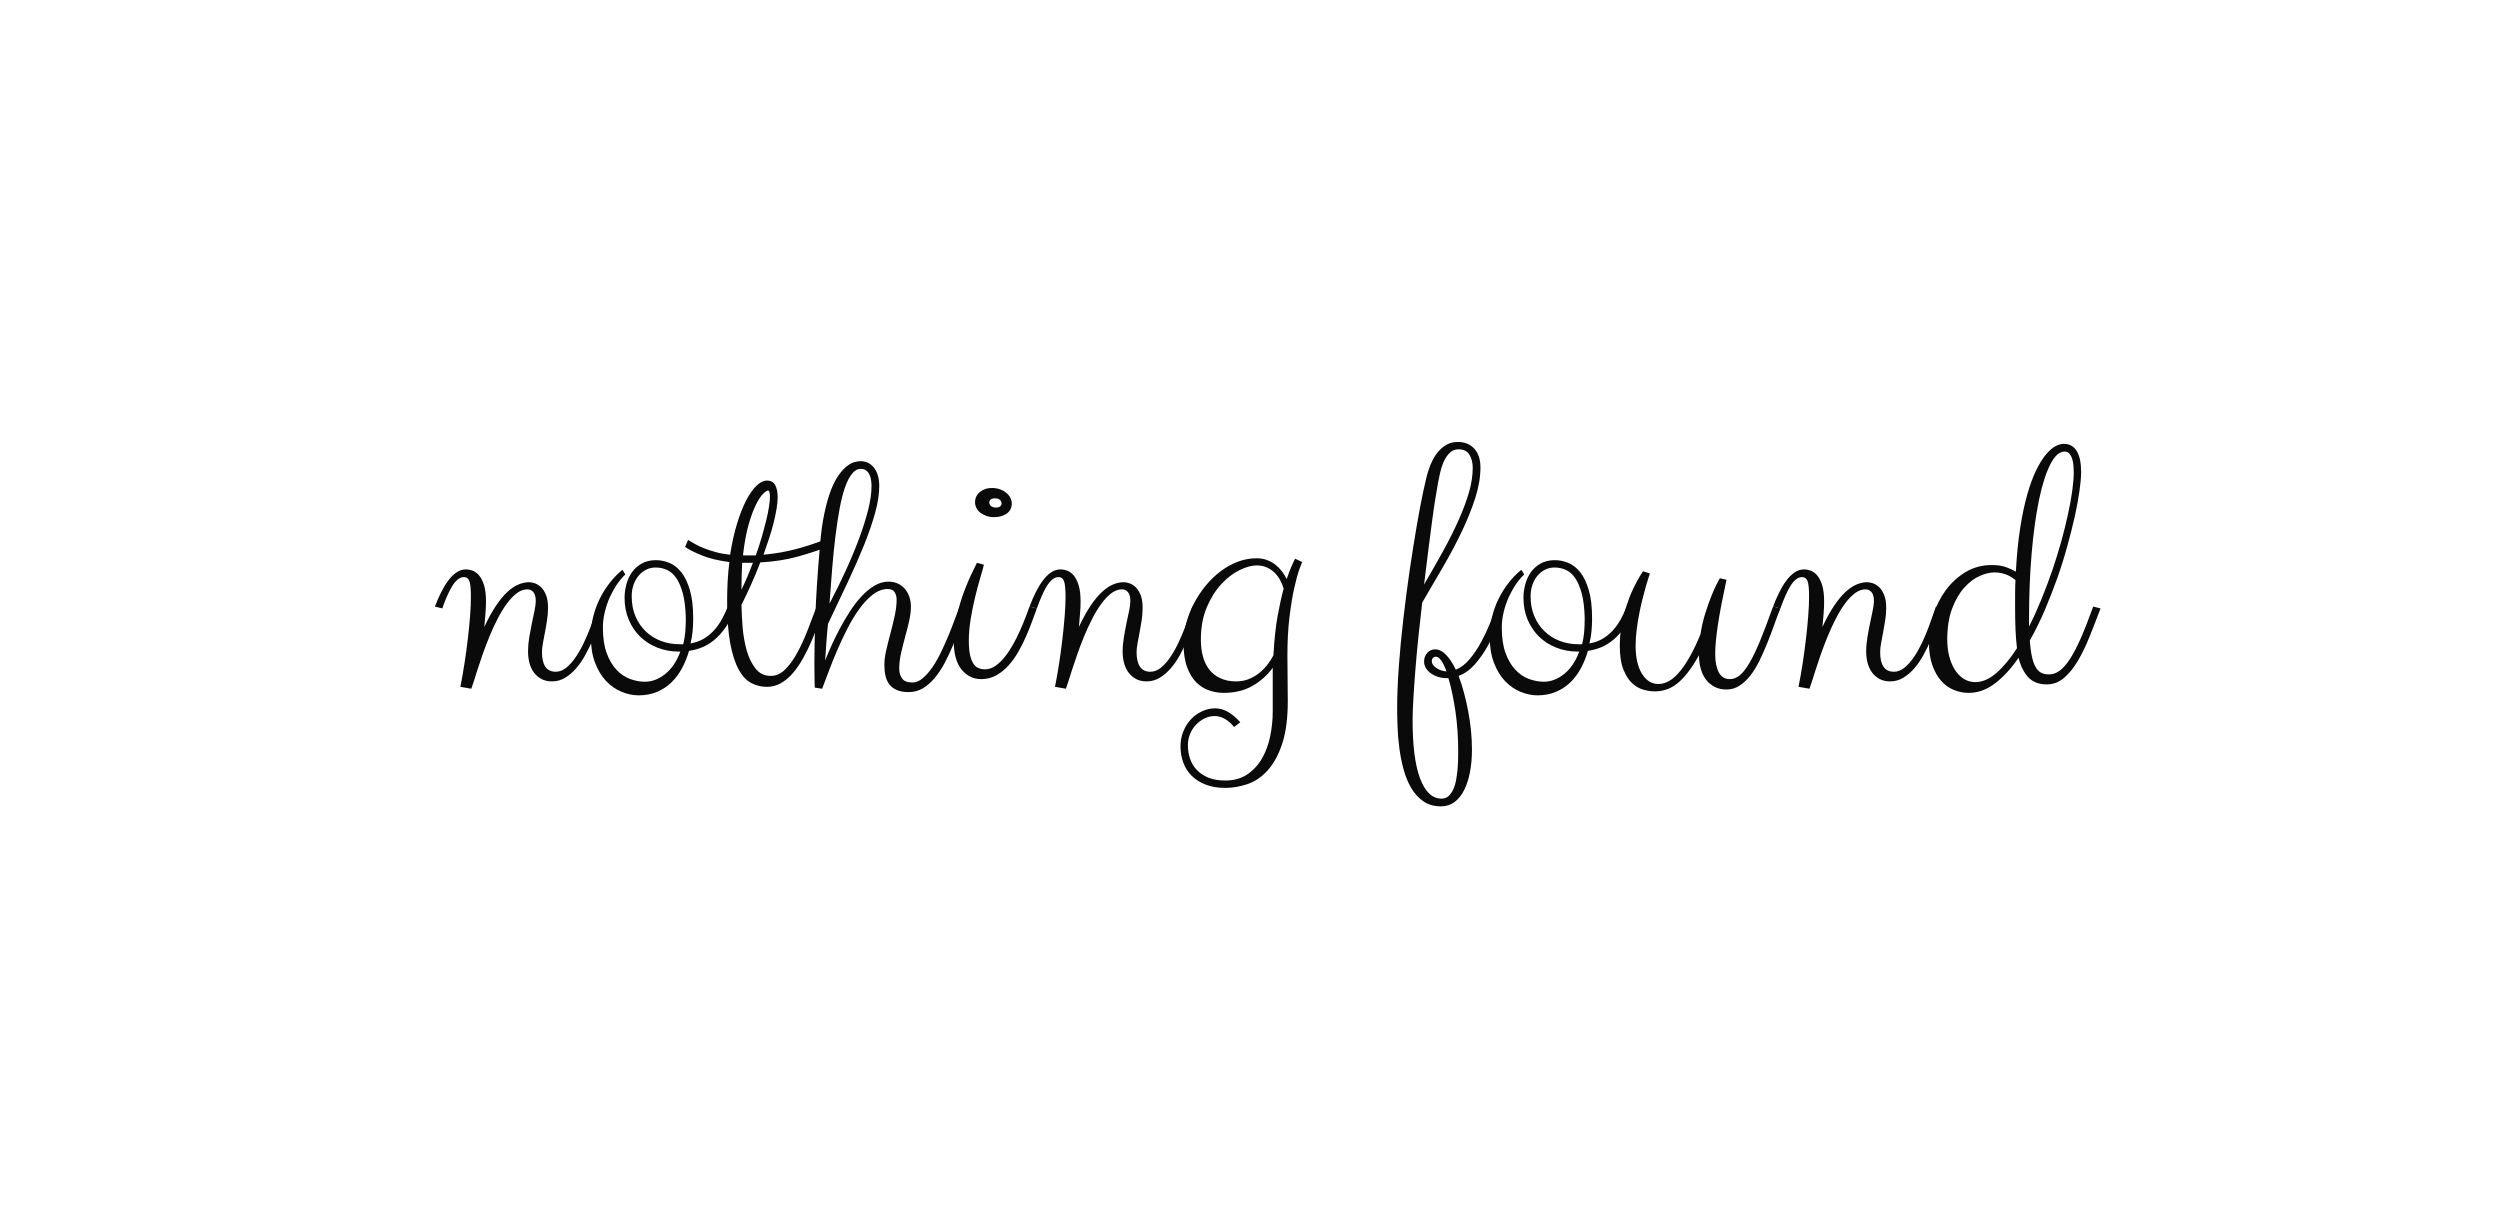 <?xml version="1.0" encoding="utf-8"?>
<svg xmlns="http://www.w3.org/2000/svg" style="margin: auto; display: block; shape-rendering: auto; background-image: none; background-position: initial initial; background-repeat: initial initial;" width="518" height="250" preserveAspectRatio="xMidYMid">
<style type="text/css">
  text {
    text-anchor: middle; font-size: 80px; opacity: 0;
  }
</style>
<g style="transform-origin:259px 125px;transform:scale(1)">
<g transform="translate(259,125)">
  <g transform="translate(0,0)"><g class="path" style="transform: matrix(1, 0, 0, 1, 0, 0); transform-origin: -151.25px 5.34px; animation: tremble-9944c60d-1e41-4672-bcab-daef376c9e72 11.111s linear -6.769s infinite normal forwards;"><path d="M5.20-18.71L3.67-19.10L3.67-19.10Q4.26-20.63 4.94-22.01L4.94-22.01L4.94-22.01Q5.63-23.40 6.41-24.45L6.41-24.45L6.41-24.45Q7.19-25.51 8.11-26.15L8.11-26.15L8.11-26.15Q9.02-26.80 10.16-26.80L10.16-26.80L10.16-26.80Q10.70-26.80 11.41-26.56L11.41-26.56L11.41-26.56Q12.11-26.33 12.75-25.63L12.75-25.63L12.75-25.63Q13.40-24.92 13.83-23.59L13.83-23.59L13.83-23.59Q14.26-22.27 14.26-20.08L14.26-20.08L14.26-20.08Q14.26-18.95 14.14-17.58L14.14-17.58L14.14-17.58Q14.02-16.21 13.91-14.88L13.91-14.88L13.91-14.88Q15.12-17.46 16.31-19.24L16.31-19.24L16.31-19.24Q17.50-21.02 18.65-22.09L18.65-22.09L18.65-22.09Q19.80-23.16 20.94-23.65L20.94-23.65L20.94-23.65Q22.07-24.14 23.20-24.14L23.20-24.14L23.20-24.14Q23.71-24.14 24.39-23.91L24.39-23.91L24.39-23.91Q25.08-23.67 25.68-23.09L25.68-23.09L25.68-23.09Q26.29-22.50 26.70-21.48L26.70-21.48L26.70-21.48Q27.11-20.47 27.11-18.87L27.11-18.87L27.11-18.87Q27.11-17.58 26.91-16.29L26.91-16.29L26.91-16.29Q26.72-15 26.48-13.79L26.48-13.79L26.48-13.79Q26.25-12.58 26.05-11.50L26.05-11.50L26.05-11.50Q25.86-10.43 25.86-9.61L25.86-9.61L25.86-9.61Q25.86-7.66 26.56-6.62L26.56-6.62L26.56-6.62Q27.27-5.59 28.71-5.59L28.71-5.59L28.71-5.59Q29.88-5.59 30.94-6.46L30.94-6.46L30.94-6.46Q31.99-7.34 32.91-8.71L32.91-8.71L32.91-8.71Q33.83-10.08 34.59-11.72L34.59-11.72L34.59-11.72Q35.35-13.36 35.92-14.86L35.92-14.86L35.92-14.86Q36.48-16.37 36.88-17.52L36.88-17.52L36.88-17.52Q37.27-18.67 37.42-19.10L37.42-19.10L38.95-18.71L38.95-18.71Q38.40-17.34 37.79-15.68L37.79-15.68L37.79-15.68Q37.19-14.02 36.45-12.34L36.45-12.34L36.45-12.34Q35.70-10.66 34.84-9.08L34.84-9.08L34.84-9.08Q33.98-7.50 32.93-6.29L32.93-6.29L32.93-6.29Q31.88-5.08 30.64-4.34L30.64-4.34L30.64-4.34Q29.41-3.59 27.93-3.59L27.93-3.59L27.93-3.59Q26.68-3.59 25.76-4.08L25.76-4.08L25.76-4.08Q24.84-4.57 24.22-5.39L24.22-5.39L24.22-5.39Q23.59-6.21 23.28-7.34L23.28-7.34L23.28-7.34Q22.97-8.48 22.97-9.77L22.97-9.77L22.97-9.77Q22.97-11.21 23.22-12.73L23.22-12.73L23.22-12.73Q23.48-14.26 23.77-15.66L23.77-15.66L23.77-15.66Q24.06-17.07 24.32-18.26L24.32-18.26L24.32-18.26Q24.57-19.45 24.57-20.23L24.57-20.23L24.57-20.23Q24.57-21.45 24.10-22.05L24.10-22.05L24.10-22.05Q23.63-22.66 22.81-22.66L22.81-22.66L22.81-22.66Q21.68-22.66 20.61-21.84L20.61-21.84L20.61-21.84Q19.53-21.02 18.54-19.65L18.54-19.65L18.54-19.65Q17.54-18.28 16.64-16.52L16.64-16.52L16.64-16.52Q15.74-14.77 14.98-12.91L14.98-12.91L14.98-12.91Q14.22-11.05 13.57-9.22L13.57-9.22L13.57-9.22Q12.93-7.38 12.46-5.90L12.46-5.90L12.46-5.90Q11.99-4.41 11.66-3.38L11.66-3.38L11.66-3.38Q11.33-2.34 11.21-2.07L11.21-2.07L8.95-2.46L8.95-2.46Q9.41-4.77 9.80-7.32L9.80-7.32L9.80-7.32Q10.20-9.88 10.49-12.36L10.49-12.36L10.49-12.36Q10.78-14.84 10.96-17.11L10.96-17.11L10.96-17.11Q11.13-19.38 11.13-21.13L11.13-21.13L11.13-21.13Q11.13-23.52 10.82-24.36L10.82-24.36L10.82-24.36Q10.51-25.20 9.69-25.20L9.69-25.20L9.69-25.20Q8.98-25.20 8.36-24.67L8.36-24.67L8.36-24.67Q7.73-24.14 7.21-23.26L7.21-23.26L7.21-23.26Q6.68-22.38 6.17-21.21L6.17-21.21L6.17-21.21Q5.66-20.04 5.20-18.71L5.20-18.71" fill="#0a0a0a" stroke="none" stroke-width="none" transform="translate(-172.56,19.775)" style="fill: rgb(10, 10, 10);"></path></g><g class="path" style="transform: matrix(1, 0, 0, 1, 0, 0); transform-origin: -121.62px 5.07px; animation: tremble-9944c60d-1e41-4672-bcab-daef376c9e72 11.111s linear -6.205s infinite normal forwards;"><path d="M47.19-3.52L47.19-3.52L47.19-3.52Q49.38-3.52 51.39-5.12L51.39-5.12L51.39-5.12Q53.40-6.72 54.53-9.77L54.53-9.77L54.22-9.77L54.22-9.77Q51.80-9.77 49.75-10.59L49.75-10.59L49.75-10.59Q47.70-11.41 46.19-12.87L46.19-12.87L46.19-12.87Q44.69-14.34 43.83-16.39L43.83-16.39L43.83-16.39Q42.97-18.44 42.97-20.90L42.97-20.90L42.97-20.90Q42.97-22.27 43.34-23.67L43.34-23.67L43.34-23.67Q43.71-25.08 44.49-26.19L44.49-26.19L44.49-26.19Q45.27-27.30 46.52-28.01L46.52-28.01L46.52-28.01Q47.77-28.71 49.49-28.71L49.49-28.71L49.49-28.71Q50.90-28.71 52.27-28.14L52.27-28.14L52.27-28.14Q53.63-27.58 54.73-26.21L54.73-26.21L54.73-26.21Q55.82-24.84 56.50-22.52L56.50-22.52L56.50-22.52Q57.19-20.20 57.19-16.64L57.19-16.64L57.19-16.64Q57.19-15.31 57.07-14.00L57.07-14.00L57.07-14.00Q56.95-12.70 56.64-11.45L56.64-11.45L56.64-11.45Q58.16-11.72 59.36-12.42L59.36-12.42L59.36-12.42Q60.55-13.13 61.46-14.12L61.46-14.12L61.46-14.12Q62.38-15.12 63.09-16.39L63.09-16.39L63.09-16.39Q63.79-17.66 64.38-19.10L64.38-19.10L65.90-18.71L65.90-18.71Q65.08-16.48 64.00-14.92L64.00-14.92L64.00-14.92Q62.93-13.36 61.70-12.30L61.70-12.30L61.70-12.30Q60.47-11.25 59.12-10.68L59.12-10.68L59.12-10.68Q57.77-10.12 56.33-9.92L56.33-9.92L56.33-9.92Q55.78-8.01 54.88-6.33L54.88-6.33L54.88-6.33Q53.98-4.65 52.70-3.40L52.70-3.40L52.70-3.40Q51.41-2.15 49.71-1.43L49.71-1.43L49.71-1.43Q48.01-0.70 45.90-0.70L45.90-0.70L45.90-0.70Q44.14-0.70 42.36-1.43L42.36-1.43L42.36-1.43Q40.59-2.15 39.16-3.65L39.16-3.65L39.16-3.65Q37.73-5.16 36.86-7.44L36.86-7.44L36.86-7.44Q35.98-9.73 35.98-12.89L35.98-12.89L35.98-12.89Q35.98-14.96 36.46-16.95L36.46-16.95L36.46-16.95Q36.95-18.95 37.83-20.72L37.83-20.72L37.83-20.72Q38.71-22.50 39.92-24.04L39.92-24.04L39.92-24.04Q41.13-25.59 42.54-26.72L42.54-26.72L43.13-25.74L43.13-25.74Q42.23-24.92 41.41-23.71L41.41-23.71L41.41-23.71Q40.59-22.50 39.92-21.04L39.92-21.04L39.92-21.04Q39.26-19.57 38.87-17.95L38.87-17.95L38.87-17.95Q38.48-16.33 38.48-14.73L38.48-14.73L38.48-14.73Q38.48-11.56 39.28-9.41L39.28-9.41L39.28-9.41Q40.08-7.27 41.33-5.96L41.33-5.96L41.33-5.96Q42.58-4.65 44.14-4.08L44.14-4.08L44.14-4.08Q45.70-3.52 47.19-3.52zM49.41-27.19L49.41-27.19L49.41-27.19Q48.36-27.19 47.46-26.74L47.46-26.74L47.46-26.74Q46.56-26.29 45.90-25.51L45.90-25.51L45.90-25.51Q45.23-24.73 44.84-23.63L44.84-23.63L44.84-23.63Q44.45-22.54 44.45-21.21L44.45-21.21L44.45-21.21Q44.45-18.91 45.23-17.07L45.23-17.07L45.23-17.07Q46.02-15.23 47.36-13.95L47.36-13.95L47.36-13.95Q48.71-12.66 50.51-11.97L50.51-11.97L50.51-11.97Q52.30-11.29 54.38-11.29L54.38-11.29L55.12-11.29L55.12-11.29Q55.43-12.50 55.55-13.83L55.55-13.83L55.55-13.83Q55.66-15.16 55.66-16.72L55.66-16.72L55.66-16.72Q55.59-19.73 55.06-21.74L55.06-21.74L55.06-21.74Q54.53-23.75 53.71-24.96L53.71-24.96L53.71-24.96Q52.89-26.17 51.78-26.68L51.78-26.68L51.78-26.68Q50.66-27.19 49.41-27.19" fill="#0a0a0a" stroke="none" stroke-width="none" transform="translate(-172.56,19.775)" style="fill: rgb(10, 10, 10);"></path></g><g class="path" style="transform: matrix(1, 0, 0, 1, 0, 0); transform-origin: -102.09px -4.055px; animation: tremble-9944c60d-1e41-4672-bcab-daef376c9e72 11.111s linear -5.641s infinite normal forwards;"><path d="M55.51-31.45L56.13-32.89L56.13-32.89Q56.72-32.54 57.54-32.07L57.54-32.07L57.54-32.07Q58.36-31.60 59.45-31.17L59.45-31.17L59.45-31.17Q60.55-30.74 61.89-30.37L61.89-30.37L61.89-30.37Q63.24-30 64.84-29.84L64.84-29.84L64.84-29.84Q65.39-33.36 66.25-36.19L66.25-36.19L66.25-36.19Q67.11-39.02 68.14-41.04L68.14-41.04L68.14-41.04Q69.18-43.05 70.29-44.12L70.29-44.12L70.29-44.12Q71.41-45.20 72.46-45.20L72.46-45.20L72.46-45.20Q73.67-45.20 74.18-44.26L74.18-44.26L74.18-44.26Q74.69-43.32 74.69-41.76L74.69-41.76L74.69-41.76Q74.69-40.63 74.45-39.26L74.45-39.26L74.45-39.26Q74.22-37.89 73.83-36.35L73.83-36.35L73.83-36.35Q73.44-34.80 72.89-33.14L72.89-33.14L72.89-33.14Q72.34-31.48 71.76-29.84L71.76-29.84L71.76-29.84Q75.66-30.20 78.96-31.13L78.96-31.13L78.96-31.13Q82.27-32.07 84.69-33.05L84.69-33.05L85.43-31.60L85.43-31.60Q82.23-30.39 78.79-29.43L78.79-29.43L78.79-29.43Q75.35-28.48 71.09-28.24L71.09-28.24L71.09-28.24Q70.12-25.70 69.08-23.42L69.08-23.42L69.08-23.42Q68.05-21.13 67.19-19.45L67.19-19.45L67.19-19.45Q67.23-17.27 67.44-14.71L67.44-14.71L67.44-14.71Q67.66-12.15 68.30-9.92L68.30-9.92L68.30-9.92Q68.95-7.70 70.14-6.21L70.14-6.21L70.14-6.21Q71.33-4.73 73.28-4.73L73.28-4.73L73.28-4.73Q74.92-4.73 76.29-6.11L76.29-6.11L76.29-6.11Q77.66-7.50 78.81-9.63L78.81-9.63L78.81-9.63Q79.96-11.76 80.94-14.30L80.94-14.30L80.94-14.30Q81.91-16.84 82.77-19.10L82.77-19.10L84.30-18.71L84.30-18.71Q83.75-17.30 83.13-15.55L83.13-15.55L83.13-15.55Q82.50-13.79 81.72-11.97L81.72-11.97L81.72-11.97Q80.94-10.16 80-8.46L80-8.46L80-8.46Q79.06-6.76 77.93-5.41L77.93-5.41L77.93-5.41Q76.80-4.06 75.43-3.26L75.43-3.26L75.43-3.26Q74.06-2.46 72.46-2.46L72.46-2.46L72.46-2.46Q70.74-2.46 69.24-3.24L69.24-3.24L69.24-3.24Q67.73-4.02 66.62-6.04L66.62-6.04L66.62-6.04Q65.51-8.05 64.86-11.50L64.86-11.50L64.86-11.50Q64.22-14.96 64.22-20.31L64.22-20.31L64.22-20.31Q64.22-24.61 64.69-28.32L64.69-28.32L64.69-28.32Q61.33-28.75 59.04-29.67L59.04-29.67L59.04-29.67Q56.76-30.59 55.51-31.45L55.51-31.45zM72.70-43.13L72.70-43.13L72.70-43.13Q72.34-43.13 71.64-42.42L71.64-42.42L71.64-42.42Q70.94-41.72 70.16-40.14L70.16-40.14L70.16-40.14Q69.38-38.55 68.65-36.00L68.65-36.00L68.65-36.00Q67.93-33.44 67.50-29.69L67.50-29.69L68.24-29.69L70.16-29.69L70.16-29.69Q70.86-31.64 71.39-33.48L71.39-33.48L71.39-33.48Q71.91-35.31 72.30-36.89L72.30-36.89L72.30-36.89Q72.70-38.48 72.89-39.75L72.89-39.75L72.89-39.75Q73.09-41.02 73.09-41.84L73.09-41.84L73.09-41.84Q73.09-43.13 72.70-43.13zM67.19-22.66L67.19-22.58L67.19-22.58Q67.85-23.95 68.44-25.33L68.44-25.33L68.44-25.33Q69.02-26.72 69.57-28.16L69.57-28.16L68.13-28.16L67.34-28.16L67.34-28.16Q67.27-26.91 67.23-25.53L67.23-25.53L67.23-25.53Q67.19-24.14 67.19-22.66L67.19-22.66" fill="#0a0a0a" stroke="none" stroke-width="none" transform="translate(-172.56,19.775)" style="fill: rgb(10, 10, 10);"></path></g><g class="path" style="transform: matrix(1, 0, 0, 1, 0, 0); transform-origin: -74.455px -5.52px; animation: tremble-9944c60d-1e41-4672-bcab-daef376c9e72 11.111s linear -5.077s infinite normal forwards;"><path d="M95.74-44.06L95.74-44.06L95.74-44.06Q95.74-41.60 94.90-38.55L94.90-38.55L94.90-38.55Q94.06-35.51 92.62-31.91L92.62-31.91L92.62-31.91Q91.17-28.32 89.24-24.20L89.24-24.20L89.24-24.20Q87.30-20.08 85.12-15.51L85.12-15.51L85.12-15.51Q84.92-13.63 84.79-11.74L84.79-11.74L84.79-11.74Q84.65-9.84 84.53-7.93L84.53-7.93L84.53-7.93Q85.04-9.22 85.80-10.92L85.80-10.92L85.80-10.92Q86.56-12.62 87.52-14.43L87.52-14.43L87.52-14.43Q88.48-16.25 89.61-18.01L89.61-18.01L89.61-18.01Q90.74-19.77 92.01-21.15L92.01-21.15L92.01-21.15Q93.28-22.54 94.71-23.40L94.71-23.40L94.71-23.40Q96.13-24.26 97.66-24.26L97.66-24.26L97.66-24.26Q98.71-24.26 99.57-23.87L99.57-23.87L99.57-23.87Q100.43-23.48 101.04-22.77L101.04-22.77L101.04-22.77Q101.64-22.07 101.97-21.13L101.97-21.13L101.97-21.13Q102.30-20.20 102.30-19.10L102.30-19.10L102.30-19.10Q102.30-17.70 101.93-16.07L101.93-16.07L101.93-16.07Q101.56-14.45 101.09-12.77L101.09-12.77L101.09-12.77Q100.63-11.09 100.25-9.41L100.25-9.41L100.25-9.41Q99.88-7.73 99.88-6.25L99.88-6.25L99.88-6.25Q99.88-5.04 100.47-4.20L100.47-4.20L100.47-4.20Q101.05-3.36 102.62-3.36L102.62-3.36L102.62-3.36Q103.71-3.36 104.77-4.26L104.77-4.26L104.77-4.26Q105.82-5.16 106.80-6.58L106.80-6.58L106.80-6.58Q107.77-8.01 108.61-9.79L108.61-9.79L108.61-9.79Q109.45-11.56 110.18-13.32L110.18-13.32L110.18-13.32Q110.90-15.08 111.46-16.62L111.46-16.62L111.46-16.62Q112.03-18.16 112.38-19.10L112.38-19.10L113.91-18.71L113.91-18.71Q113.24-16.95 112.54-15L112.54-15L112.54-15Q111.84-13.05 111.04-11.11L111.04-11.11L111.04-11.11Q110.23-9.18 109.30-7.42L109.30-7.42L109.30-7.42Q108.36-5.66 107.25-4.32L107.25-4.32L107.25-4.32Q106.13-2.97 104.80-2.17L104.80-2.17L104.80-2.17Q103.48-1.37 101.84-1.37L101.84-1.37L101.84-1.37Q100.35-1.37 99.38-1.80L99.38-1.80L99.38-1.80Q98.40-2.23 97.83-2.97L97.83-2.97L97.83-2.97Q97.27-3.71 97.03-4.75L97.03-4.75L97.03-4.75Q96.80-5.78 96.80-7.03L96.80-7.03L96.80-7.03Q96.80-8.36 97.19-10.06L97.19-10.06L97.19-10.06Q97.58-11.76 98.07-13.57L98.07-13.57L98.07-13.57Q98.55-15.39 98.95-17.21L98.95-17.21L98.95-17.21Q99.34-19.02 99.34-20.55L99.34-20.55L99.34-20.55Q99.34-21.41 98.93-22.07L98.93-22.07L98.93-22.07Q98.52-22.73 97.50-22.73L97.50-22.73L97.50-22.73Q95.90-22.73 94.41-21.58L94.41-21.58L94.41-21.58Q92.93-20.43 91.60-18.59L91.60-18.59L91.60-18.59Q90.27-16.76 89.10-14.45L89.10-14.45L89.10-14.45Q87.93-12.15 86.95-9.86L86.95-9.86L86.95-9.86Q85.98-7.58 85.21-5.51L85.21-5.51L85.21-5.51Q84.45-3.44 83.91-2.07L83.91-2.07L82.38-2.30L82.38-2.30Q82.38-2.50 82.36-2.83L82.36-2.83L82.36-2.83Q82.34-3.16 82.34-3.75L82.34-3.75L82.34-3.75Q82.34-4.34 82.32-5.21L82.32-5.21L82.32-5.21Q82.30-6.09 82.30-7.34L82.30-7.34L82.30-7.34Q82.30-11.02 82.50-17.03L82.50-17.03L82.50-17.03Q82.70-23.05 83.44-31.45L83.44-31.45L83.44-31.45Q83.75-35.55 84.38-38.46L84.38-38.46L84.38-38.46Q85-41.37 85.78-43.34L85.78-43.34L85.78-43.34Q86.56-45.31 87.44-46.48L87.44-46.48L87.44-46.48Q88.32-47.66 89.14-48.26L89.14-48.26L89.14-48.26Q89.96-48.87 90.66-49.04L90.66-49.04L90.66-49.04Q91.37-49.22 91.84-49.22L91.84-49.22L91.84-49.22Q93.63-49.22 94.69-47.81L94.69-47.81L94.69-47.81Q95.74-46.41 95.74-44.06zM91.91-47.62L91.91-47.62L91.91-47.62Q90.90-47.62 90.10-46.62L90.10-46.62L90.10-46.62Q89.30-45.63 88.65-43.81L88.65-43.81L88.65-43.81Q88.01-41.99 87.54-39.45L87.54-39.45L87.54-39.45Q87.07-36.91 86.68-33.81L86.68-33.81L86.68-33.81Q86.29-30.70 86.00-27.13L86.00-27.13L86.00-27.13Q85.70-23.55 85.43-19.69L85.43-19.69L85.43-19.69Q87.27-23.20 88.85-26.66L88.85-26.66L88.85-26.66Q90.43-30.12 91.60-33.28L91.60-33.28L91.60-33.28Q92.77-36.45 93.46-39.20L93.46-39.20L93.46-39.20Q94.14-41.95 94.14-44.06L94.14-44.06L94.14-44.06Q94.14-44.69 94.04-45.33L94.04-45.33L94.04-45.33Q93.95-45.98 93.69-46.48L93.69-46.48L93.69-46.48Q93.44-46.99 93.01-47.30L93.01-47.30L93.01-47.30Q92.58-47.62 91.91-47.62" fill="#0a0a0a" stroke="none" stroke-width="none" transform="translate(-172.56,19.775)" style="fill: rgb(10, 10, 10);"></path></g><g class="path" style="transform: matrix(1, 0, 0, 1, 0, 0); transform-origin: -52.775px 3.665px; animation: tremble-9944c60d-1e41-4672-bcab-daef376c9e72 11.111s linear -4.513s infinite normal forwards;"><path d="M116.88-4.06L116.88-4.06L116.88-4.06Q114.41-4.06 112.79-6.05L112.79-6.05L112.79-6.05Q111.17-8.05 111.17-12.07L111.17-12.07L111.17-12.07Q111.17-14.73 112.25-18.85L112.25-18.85L112.25-18.85Q113.32-22.97 115.98-28.16L115.98-28.16L117.42-27.77L117.42-27.77Q117.19-26.76 116.66-25L116.66-25L116.66-25Q116.13-23.24 115.61-21.07L115.61-21.07L115.61-21.07Q115.08-18.91 114.69-16.54L114.69-16.54L114.69-16.54Q114.30-14.18 114.30-11.99L114.30-11.99L114.30-11.99Q114.30-10.16 114.57-9.00L114.57-9.00L114.57-9.00Q114.84-7.85 115.29-7.21L115.29-7.21L115.29-7.21Q115.74-6.56 116.35-6.33L116.35-6.33L116.35-6.33Q116.95-6.09 117.66-6.09L117.66-6.09L117.66-6.09Q118.79-6.09 119.80-6.80L119.80-6.80L119.80-6.80Q120.82-7.50 121.74-8.65L121.74-8.65L121.74-8.65Q122.66-9.80 123.46-11.23L123.46-11.23L123.46-11.23Q124.26-12.66 124.90-14.10L124.90-14.10L124.90-14.10Q125.55-15.55 126.05-16.86L126.05-16.86L126.05-16.86Q126.56-18.16 126.88-19.10L126.88-19.10L128.40-18.71L128.40-18.71Q127.97-17.54 127.40-16.00L127.40-16.00L127.40-16.00Q126.84-14.45 126.11-12.81L126.11-12.81L126.11-12.81Q125.39-11.17 124.49-9.61L124.49-9.61L124.49-9.61Q123.59-8.05 122.46-6.82L122.46-6.82L122.46-6.82Q121.33-5.59 119.94-4.82L119.94-4.82L119.94-4.82Q118.55-4.06 116.88-4.06" fill="#0a0a0a" stroke="none" stroke-width="none" transform="translate(-172.56,19.775)" style="fill: rgb(10, 10, 10);"></path></g><g class="path" style="transform: matrix(1, 0, 0, 1, 0, 0); transform-origin: -53.165px -20.87px; animation: tremble-9944c60d-1e41-4672-bcab-daef376c9e72 11.111s linear -3.949s infinite normal forwards;"><path d="M123.20-40.47L123.20-40.47L123.20-40.47Q123.20-39.10 122.15-38.36L122.15-38.36L122.15-38.36Q121.09-37.62 119.49-37.62L119.49-37.62L119.49-37.62Q118.67-37.62 117.95-37.87L117.95-37.87L117.95-37.87Q117.23-38.13 116.70-38.54L116.70-38.54L116.70-38.54Q116.17-38.95 115.88-39.51L115.88-39.51L115.88-39.51Q115.59-40.08 115.59-40.70L115.59-40.70L115.59-40.70Q115.59-42.03 116.62-42.85L116.62-42.85L116.62-42.85Q117.66-43.67 119.02-43.67L119.02-43.67L119.02-43.67Q120-43.67 120.78-43.38L120.78-43.38L120.78-43.38Q121.56-43.09 122.11-42.62L122.11-42.62L122.11-42.62Q122.66-42.15 122.93-41.58L122.93-41.58L122.93-41.58Q123.20-41.02 123.20-40.47zM121.09-40.47L121.09-40.47L121.09-40.47Q121.09-40.86 120.76-41.19L120.76-41.19L120.76-41.19Q120.43-41.52 119.77-41.52L119.77-41.52L119.77-41.52Q118.55-41.52 118.55-40.63L118.55-40.63L118.55-40.63Q118.55-40.20 118.93-39.90L118.93-39.90L118.93-39.90Q119.30-39.61 119.92-39.61L119.92-39.61L119.92-39.61Q120.51-39.61 120.80-39.86L120.80-39.86L120.80-39.86Q121.09-40.12 121.09-40.47" fill="#0a0a0a" stroke="none" stroke-width="none" transform="translate(-172.56,19.775)" style="fill: rgb(10, 10, 10);"></path></g><g class="path" style="transform: matrix(1, 0, 0, 1, 0, 0); transform-origin: -28.045px 5.34px; animation: tremble-9944c60d-1e41-4672-bcab-daef376c9e72 11.111s linear -3.385s infinite normal forwards;"><path d="M128.40-18.71L126.88-19.10L126.88-19.10Q127.46-20.63 128.14-22.01L128.14-22.01L128.14-22.01Q128.83-23.40 129.61-24.45L129.61-24.45L129.61-24.45Q130.39-25.51 131.31-26.15L131.31-26.15L131.31-26.15Q132.23-26.80 133.36-26.80L133.36-26.80L133.36-26.80Q133.91-26.80 134.61-26.56L134.61-26.56L134.61-26.56Q135.31-26.33 135.96-25.63L135.96-25.63L135.96-25.63Q136.60-24.92 137.03-23.59L137.03-23.59L137.03-23.59Q137.46-22.27 137.46-20.08L137.46-20.08L137.46-20.08Q137.46-18.95 137.34-17.58L137.34-17.58L137.34-17.58Q137.23-16.21 137.11-14.88L137.11-14.88L137.11-14.88Q138.32-17.46 139.51-19.24L139.51-19.24L139.51-19.24Q140.70-21.02 141.86-22.09L141.86-22.09L141.86-22.09Q143.01-23.16 144.14-23.65L144.14-23.65L144.14-23.65Q145.27-24.14 146.41-24.14L146.41-24.14L146.41-24.14Q146.91-24.14 147.60-23.91L147.60-23.91L147.60-23.91Q148.28-23.67 148.89-23.09L148.89-23.09L148.89-23.09Q149.49-22.50 149.90-21.48L149.90-21.48L149.90-21.48Q150.31-20.47 150.31-18.87L150.31-18.87L150.31-18.87Q150.31-17.58 150.12-16.29L150.12-16.29L150.12-16.29Q149.92-15 149.69-13.79L149.69-13.79L149.69-13.79Q149.45-12.58 149.26-11.50L149.26-11.50L149.26-11.50Q149.06-10.43 149.06-9.61L149.06-9.61L149.06-9.61Q149.06-7.66 149.77-6.62L149.77-6.62L149.77-6.62Q150.47-5.59 151.91-5.59L151.91-5.59L151.91-5.59Q153.09-5.59 154.14-6.46L154.14-6.46L154.14-6.46Q155.20-7.34 156.11-8.71L156.11-8.71L156.11-8.71Q157.03-10.08 157.79-11.72L157.79-11.72L157.79-11.72Q158.55-13.36 159.12-14.86L159.12-14.86L159.12-14.86Q159.69-16.37 160.08-17.52L160.08-17.52L160.08-17.52Q160.47-18.67 160.63-19.10L160.63-19.10L162.15-18.71L162.15-18.71Q161.60-17.34 161.00-15.68L161.00-15.68L161.00-15.68Q160.39-14.02 159.65-12.34L159.65-12.34L159.65-12.34Q158.91-10.66 158.05-9.08L158.05-9.08L158.05-9.08Q157.19-7.50 156.13-6.29L156.13-6.29L156.13-6.29Q155.08-5.08 153.85-4.34L153.85-4.34L153.85-4.34Q152.62-3.59 151.13-3.59L151.13-3.59L151.13-3.59Q149.88-3.59 148.96-4.08L148.96-4.08L148.96-4.08Q148.05-4.57 147.42-5.39L147.42-5.39L147.42-5.39Q146.80-6.21 146.48-7.34L146.48-7.34L146.48-7.34Q146.17-8.48 146.17-9.77L146.17-9.77L146.17-9.77Q146.17-11.21 146.43-12.73L146.43-12.73L146.43-12.73Q146.68-14.26 146.97-15.66L146.97-15.66L146.97-15.66Q147.27-17.07 147.52-18.26L147.52-18.26L147.52-18.26Q147.77-19.45 147.77-20.23L147.77-20.23L147.77-20.23Q147.77-21.45 147.30-22.05L147.30-22.05L147.30-22.05Q146.84-22.66 146.02-22.66L146.02-22.66L146.02-22.66Q144.88-22.66 143.81-21.84L143.81-21.84L143.81-21.84Q142.73-21.02 141.74-19.65L141.74-19.65L141.74-19.65Q140.74-18.28 139.84-16.52L139.84-16.52L139.84-16.52Q138.95-14.77 138.18-12.91L138.18-12.91L138.18-12.91Q137.42-11.05 136.78-9.22L136.78-9.22L136.78-9.22Q136.13-7.38 135.66-5.90L135.66-5.90L135.66-5.90Q135.20-4.41 134.86-3.38L134.86-3.38L134.86-3.38Q134.53-2.34 134.41-2.07L134.41-2.07L132.15-2.46L132.15-2.46Q132.62-4.77 133.01-7.32L133.01-7.32L133.01-7.32Q133.40-9.88 133.69-12.36L133.69-12.36L133.69-12.36Q133.98-14.84 134.16-17.11L134.16-17.11L134.16-17.11Q134.34-19.38 134.34-21.13L134.34-21.13L134.34-21.13Q134.34-23.52 134.02-24.36L134.02-24.36L134.02-24.36Q133.71-25.20 132.89-25.20L132.89-25.20L132.89-25.20Q132.19-25.20 131.56-24.67L131.56-24.67L131.56-24.67Q130.94-24.14 130.41-23.26L130.41-23.26L130.41-23.26Q129.88-22.38 129.38-21.21L129.38-21.21L129.38-21.21Q128.87-20.04 128.40-18.71L128.40-18.71" fill="#0a0a0a" stroke="none" stroke-width="none" transform="translate(-172.56,19.775)" style="fill: rgb(10, 10, 10);"></path></g><g class="path" style="transform: matrix(1, 0, 0, 1, 0, 0); transform-origin: -1.8px 14.465px; animation: tremble-9944c60d-1e41-4672-bcab-daef376c9e72 11.111s linear -2.821s infinite normal forwards;"><path d="M167.42 18.48L167.42 18.48L167.42 18.48Q165.16 18.48 163.42 17.81L163.42 17.81L163.42 17.81Q161.68 17.15 160.51 16.00L160.51 16.00L160.51 16.00Q159.34 14.84 158.75 13.26L158.75 13.26L158.75 13.26Q158.16 11.68 158.16 9.84L158.16 9.84L158.16 9.84Q158.16 8.20 158.75 6.76L158.75 6.76L158.75 6.76Q159.34 5.31 160.33 4.26L160.33 4.26L160.33 4.26Q161.33 3.20 162.64 2.60L162.64 2.60L162.64 2.60Q163.95 1.99 165.35 1.99L165.35 1.99L165.35 1.99Q166.72 1.99 168.03 2.75L168.03 2.75L168.03 2.75Q169.34 3.52 170.55 4.88L170.55 4.88L169.26 5.86L169.26 5.86Q168.36 4.73 167.32 4.16L167.32 4.16L167.32 4.16Q166.29 3.59 165.27 3.59L165.27 3.59L165.27 3.59Q164.14 3.59 163.14 4.08L163.14 4.08L163.14 4.08Q162.15 4.57 161.37 5.39L161.37 5.39L161.37 5.39Q160.59 6.21 160.14 7.30L160.14 7.30L160.14 7.30Q159.69 8.40 159.69 9.61L159.69 9.61L159.69 9.61Q159.69 11.17 160.16 12.50L160.16 12.50L160.16 12.50Q160.63 13.83 161.60 14.82L161.60 14.82L161.60 14.82Q162.58 15.82 164.02 16.39L164.02 16.39L164.02 16.39Q165.47 16.95 167.42 16.95L167.42 16.95L167.42 16.95Q170.12 16.95 171.99 15.68L171.99 15.68L171.99 15.68Q173.87 14.41 175.04 12.38L175.04 12.38L175.04 12.38Q176.21 10.35 176.74 7.79L176.74 7.79L176.74 7.79Q177.27 5.23 177.27 2.66L177.27 2.66L177.27-3.44L177.27-6.41L177.27-6.41Q175.59-4.10 173.07-2.66L173.07-2.66L173.07-2.66Q170.55-1.21 167.11-1.21L167.11-1.21L167.11-1.21Q165.63-1.21 164.14-1.70L164.14-1.70L164.14-1.70Q162.66-2.19 161.46-3.36L161.46-3.36L161.46-3.36Q160.27-4.53 159.53-6.52L159.53-6.52L159.53-6.52Q158.79-8.52 158.79-11.52L158.79-11.52L158.79-11.52Q158.79-13.59 159.36-15.68L159.36-15.68L159.36-15.68Q159.92-17.77 160.94-19.73L160.94-19.73L160.94-19.73Q161.95-21.68 163.36-23.40L163.36-23.40L163.36-23.40Q164.77-25.12 166.45-26.39L166.45-26.39L166.45-26.39Q168.13-27.66 170.02-28.38L170.02-28.38L170.02-28.38Q171.91-29.10 173.91-29.10L173.91-29.10L173.91-29.10Q175.16-29.10 176.15-28.71L176.15-28.71L176.15-28.71Q177.15-28.32 177.91-27.70L177.91-27.70L177.91-27.70Q178.67-27.07 179.24-26.31L179.24-26.31L179.24-26.31Q179.80-25.55 180.16-24.80L180.16-24.80L180.16-24.80Q180.70-26.37 181.15-27.40L181.15-27.40L181.15-27.40Q181.60-28.44 181.91-29.02L181.91-29.02L183.36-28.32L183.36-28.32Q183.24-28.09 182.75-26.72L182.75-26.72L182.75-26.72Q182.27-25.35 181.72-22.89L181.72-22.89L181.72-22.89Q181.17-20.43 180.74-16.91L180.74-16.91L180.74-16.91Q180.31-13.40 180.31-8.87L180.31-8.87L180.31-8.87Q180.31-7.85 180.33-6.64L180.33-6.64L180.33-6.64Q180.35-5.43 180.35-4.18L180.35-4.18L180.35-4.18Q180.35-2.93 180.37-1.72L180.37-1.72L180.37-1.72Q180.39-0.51 180.39 0.47L180.39 0.47L180.39 0.47Q180.39 5.86 179.22 9.36L179.22 9.36L179.22 9.36Q178.05 12.85 176.19 14.88L176.19 14.88L176.19 14.88Q174.34 16.91 172.01 17.70L172.01 17.70L172.01 17.70Q169.69 18.48 167.42 18.48zM169.69-3.59L169.69-3.59L169.69-3.59Q171.02-3.59 172.17-4.02L172.17-4.02L172.17-4.02Q173.32-4.45 174.28-5.18L174.28-5.18L174.28-5.18Q175.23-5.90 176.04-6.89L176.04-6.89L176.04-6.89Q176.84-7.89 177.42-9.02L177.42-9.02L177.42-9.02Q177.66-13.63 178.26-17.01L178.26-17.01L178.26-17.01Q178.87-20.39 179.53-22.81L179.53-22.81L179.53-22.81Q179.26-23.75 178.79-24.61L178.79-24.61L178.79-24.61Q178.32-25.47 177.64-26.13L177.64-26.13L177.64-26.13Q176.95-26.80 176.04-27.21L176.04-27.21L176.04-27.21Q175.12-27.62 173.91-27.62L173.91-27.62L173.91-27.62Q172.42-27.62 170.43-26.66L170.43-26.66L170.43-26.66Q168.44-25.70 166.64-23.77L166.64-23.77L166.64-23.77Q164.84-21.84 163.61-18.95L163.61-18.95L163.61-18.95Q162.38-16.05 162.38-12.23L162.38-12.23L162.38-12.23Q162.38-10.35 162.81-8.75L162.81-8.75L162.81-8.75Q163.24-7.15 164.14-6.02L164.14-6.02L164.14-6.02Q165.04-4.88 166.43-4.24L166.43-4.24L166.43-4.24Q167.81-3.59 169.69-3.59" fill="#0a0a0a" stroke="none" stroke-width="none" transform="translate(-172.56,19.775)" style="fill: rgb(10, 10, 10);"></path></g><g class="path" style="transform: matrix(1, 0, 0, 1, 0, 0); transform-origin: 41.565px 4.325px; animation: tremble-9944c60d-1e41-4672-bcab-daef376c9e72 11.111s linear -2.256s infinite normal forwards;"><path d="M220.31-47.93L220.31-47.93L220.31-47.93Q220.31-44.96 219.24-41.60L219.24-41.60L219.24-41.60Q218.16-38.24 216.45-34.65L216.45-34.65L216.45-34.65Q214.73-31.05 212.56-27.32L212.56-27.32L212.56-27.32Q210.39-23.59 208.24-19.92L208.24-19.92L208.24-19.92Q207.81-16.29 207.44-12.70L207.44-12.70L207.44-12.70Q207.07-9.10 206.82-5.88L206.82-5.88L206.82-5.88Q206.56-2.66 206.41 0.04L206.41 0.04L206.41 0.04Q206.25 2.73 206.25 4.57L206.25 4.57L206.25 4.57Q206.25 8.32 206.62 11.31L206.62 11.31L206.62 11.31Q206.99 14.30 207.75 16.39L207.75 16.39L207.75 16.39Q208.52 18.48 209.63 19.59L209.63 19.59L209.63 19.59Q210.74 20.70 212.27 20.70L212.27 20.70L212.27 20.70Q213.13 20.70 213.71 20.16L213.71 20.16L213.71 20.16Q214.30 19.61 214.69 18.75L214.69 18.75L214.69 18.75Q215.08 17.89 215.27 16.80L215.27 16.80L215.27 16.80Q215.47 15.70 215.57 14.61L215.57 14.61L215.57 14.61Q215.66 13.52 215.68 12.54L215.68 12.54L215.68 12.54Q215.70 11.56 215.70 10.90L215.70 10.90L215.70 10.90Q215.70 6.52 215.12 2.56L215.12 2.56L215.12 2.56Q214.53-1.41 213.67-4.26L213.67-4.26L213.36-4.26L213.36-4.26Q212.42-4.26 211.58-4.51L211.58-4.51L211.58-4.51Q210.74-4.77 210.08-5.23L210.08-5.23L210.08-5.23Q209.41-5.70 209.02-6.33L209.02-6.33L209.02-6.33Q208.63-6.95 208.63-7.70L208.63-7.70L208.63-7.70Q208.63-8.75 209.28-9.49L209.28-9.49L209.28-9.49Q209.92-10.23 210.90-10.23L210.90-10.23L210.90-10.23Q212.11-10.23 213.20-9.08L213.20-9.08L213.20-9.08Q214.30-7.93 215.20-6.02L215.20-6.02L215.20-6.02Q216.76-6.64 218.07-8.20L218.07-8.20L218.07-8.20Q219.38-9.77 220.43-11.70L220.43-11.70L220.43-11.70Q221.48-13.63 222.29-15.63L222.29-15.63L222.29-15.63Q223.09-17.62 223.67-19.10L223.67-19.10L225.20-18.71L225.20-18.71Q224.57-17.03 223.71-14.90L223.71-14.90L223.71-14.90Q222.85-12.77 221.72-10.76L221.72-10.76L221.72-10.76Q220.59-8.75 219.12-7.09L219.12-7.09L219.12-7.09Q217.66-5.43 215.78-4.73L215.78-4.73L215.78-4.73Q216.41-3.09 216.91-1.19L216.91-1.19L216.91-1.19Q217.42 0.70 217.79 2.70L217.79 2.70L217.79 2.70Q218.16 4.69 218.36 6.68L218.36 6.68L218.36 6.68Q218.55 8.67 218.55 10.55L218.55 10.55L218.55 10.55Q218.55 13.05 218.14 15.20L218.14 15.20L218.14 15.20Q217.73 17.34 216.93 18.93L216.93 18.93L216.93 18.93Q216.13 20.51 214.94 21.41L214.94 21.41L214.94 21.41Q213.75 22.30 212.15 22.30L212.15 22.30L212.15 22.30Q210 22.30 208.50 21.27L208.50 21.27L208.50 21.27Q206.99 20.23 205.98 18.52L205.98 18.52L205.98 18.52Q204.96 16.80 204.38 14.63L204.38 14.63L204.38 14.63Q203.79 12.46 203.50 10.20L203.50 10.20L203.50 10.20Q203.20 7.93 203.13 5.76L203.13 5.76L203.13 5.76Q203.05 3.59 203.05 1.91L203.05 1.91L203.05 1.91Q203.05-1.95 203.40-6.76L203.40-6.76L203.40-6.76Q203.75-11.56 204.34-16.60L204.34-16.60L204.34-16.60Q204.92-21.64 205.64-26.58L205.64-26.58L205.64-26.58Q206.37-31.52 207.09-35.72L207.09-35.72L207.09-35.72Q207.81-39.92 208.48-43.05L208.48-43.05L208.48-43.05Q209.14-46.17 209.61-47.54L209.61-47.54L209.61-47.54Q209.92-48.52 210.45-49.53L210.45-49.53L210.45-49.53Q210.98-50.55 211.72-51.37L211.72-51.37L211.72-51.37Q212.46-52.19 213.42-52.70L213.42-52.70L213.42-52.70Q214.38-53.20 215.63-53.20L215.63-53.20L215.63-53.20Q217.77-53.20 219.04-51.80L219.04-51.80L219.04-51.80Q220.31-50.39 220.31-47.93zM211.52-44.73L211.52-44.73L211.52-44.73Q211.33-43.71 211.00-41.66L211.00-41.66L211.00-41.66Q210.66-39.61 210.29-36.82L210.29-36.82L210.29-36.82Q209.92-34.02 209.49-30.64L209.49-30.64L209.49-30.64Q209.06-27.27 208.63-23.67L208.63-23.67L208.63-23.67Q210.78-27.34 212.62-30.68L212.62-30.68L212.62-30.68Q214.45-34.02 215.80-37.05L215.80-37.05L215.80-37.05Q217.15-40.08 217.93-42.75L217.93-42.75L217.93-42.75Q218.71-45.43 218.71-47.85L218.71-47.85L218.71-47.85Q218.71-49.41 218.03-50.55L218.03-50.55L218.03-50.55Q217.34-51.68 215.78-51.68L215.78-51.68L215.78-51.68Q214.65-51.68 213.89-50.90L213.89-50.90L213.89-50.90Q213.13-50.12 212.66-49.02L212.66-49.02L212.66-49.02Q212.19-47.93 211.93-46.74L211.93-46.74L211.93-46.74Q211.68-45.55 211.52-44.73zM210.23-7.77L210.23-7.77L210.23-7.77Q210.23-7.03 211.15-6.39L211.15-6.39L211.15-6.39Q212.07-5.74 213.28-5.66L213.28-5.66L213.28-5.66Q212.73-7.15 212.17-7.93L212.17-7.93L212.17-7.93Q211.60-8.71 211.05-8.71L211.05-8.71L211.05-8.71Q210.74-8.71 210.49-8.48L210.49-8.48L210.49-8.48Q210.23-8.24 210.23-7.77" fill="#0a0a0a" stroke="none" stroke-width="none" transform="translate(-172.56,19.775)" style="fill: rgb(10, 10, 10);"></path></g><g class="path" style="transform: matrix(1, 0, 0, 1, 0, 0); transform-origin: 64.63px 5.07px; animation: tremble-9944c60d-1e41-4672-bcab-daef376c9e72 11.111s linear -1.692s infinite normal forwards;"><path d="M233.44-3.52L233.44-3.52L233.44-3.52Q235.63-3.52 237.64-5.12L237.64-5.12L237.64-5.12Q239.65-6.72 240.78-9.77L240.78-9.77L240.47-9.77L240.47-9.77Q238.05-9.77 236.00-10.59L236.00-10.59L236.00-10.59Q233.95-11.41 232.44-12.87L232.44-12.87L232.44-12.87Q230.94-14.34 230.08-16.39L230.08-16.39L230.08-16.39Q229.22-18.44 229.22-20.90L229.22-20.90L229.22-20.90Q229.22-22.27 229.59-23.67L229.59-23.67L229.59-23.67Q229.96-25.08 230.74-26.19L230.74-26.19L230.74-26.19Q231.52-27.30 232.77-28.01L232.77-28.01L232.77-28.01Q234.02-28.71 235.74-28.71L235.74-28.71L235.74-28.71Q237.15-28.71 238.52-28.14L238.52-28.14L238.52-28.14Q239.88-27.58 240.98-26.21L240.98-26.21L240.98-26.21Q242.07-24.84 242.75-22.52L242.75-22.52L242.75-22.52Q243.44-20.20 243.44-16.64L243.44-16.64L243.44-16.64Q243.44-15.31 243.32-14.00L243.32-14.00L243.32-14.00Q243.20-12.70 242.89-11.45L242.89-11.45L242.89-11.45Q244.41-11.72 245.61-12.42L245.61-12.42L245.61-12.42Q246.80-13.13 247.71-14.12L247.71-14.12L247.71-14.12Q248.63-15.12 249.34-16.39L249.34-16.39L249.34-16.39Q250.04-17.66 250.63-19.10L250.63-19.10L252.15-18.71L252.15-18.71Q251.33-16.48 250.25-14.92L250.25-14.92L250.25-14.92Q249.18-13.36 247.95-12.30L247.95-12.30L247.95-12.30Q246.72-11.25 245.37-10.68L245.37-10.68L245.37-10.68Q244.02-10.12 242.58-9.92L242.58-9.92L242.58-9.92Q242.03-8.01 241.13-6.33L241.13-6.33L241.13-6.33Q240.23-4.65 238.95-3.40L238.95-3.40L238.95-3.40Q237.66-2.15 235.96-1.43L235.96-1.43L235.96-1.43Q234.26-0.70 232.15-0.70L232.15-0.70L232.15-0.70Q230.39-0.70 228.61-1.43L228.61-1.43L228.61-1.43Q226.84-2.15 225.41-3.65L225.41-3.65L225.41-3.65Q223.98-5.16 223.11-7.44L223.11-7.44L223.11-7.44Q222.23-9.73 222.23-12.89L222.23-12.89L222.23-12.89Q222.23-14.96 222.71-16.95L222.71-16.95L222.71-16.95Q223.20-18.95 224.08-20.72L224.08-20.72L224.08-20.72Q224.96-22.50 226.17-24.04L226.17-24.04L226.17-24.04Q227.38-25.59 228.79-26.72L228.79-26.72L229.38-25.74L229.38-25.74Q228.48-24.92 227.66-23.71L227.66-23.71L227.66-23.71Q226.84-22.50 226.17-21.04L226.17-21.04L226.17-21.04Q225.51-19.57 225.12-17.95L225.12-17.95L225.12-17.95Q224.73-16.33 224.73-14.73L224.73-14.73L224.73-14.73Q224.73-11.56 225.53-9.41L225.53-9.41L225.53-9.41Q226.33-7.27 227.58-5.96L227.58-5.96L227.58-5.96Q228.83-4.65 230.39-4.08L230.39-4.08L230.39-4.08Q231.95-3.52 233.44-3.52zM235.66-27.19L235.66-27.19L235.66-27.19Q234.61-27.19 233.71-26.74L233.71-26.74L233.71-26.74Q232.81-26.29 232.15-25.51L232.15-25.51L232.15-25.51Q231.48-24.73 231.09-23.63L231.09-23.63L231.09-23.63Q230.70-22.54 230.70-21.21L230.70-21.21L230.70-21.21Q230.70-18.91 231.48-17.07L231.48-17.07L231.48-17.07Q232.27-15.23 233.61-13.95L233.61-13.95L233.61-13.95Q234.96-12.66 236.76-11.97L236.76-11.97L236.76-11.97Q238.55-11.29 240.63-11.29L240.63-11.29L241.37-11.29L241.37-11.29Q241.68-12.50 241.80-13.83L241.80-13.83L241.80-13.83Q241.91-15.16 241.91-16.72L241.91-16.72L241.91-16.72Q241.84-19.73 241.31-21.74L241.31-21.74L241.31-21.74Q240.78-23.75 239.96-24.96L239.96-24.96L239.96-24.96Q239.14-26.17 238.03-26.68L238.03-26.68L238.03-26.68Q236.91-27.19 235.66-27.19" fill="#0a0a0a" stroke="none" stroke-width="none" transform="translate(-172.56,19.775)" style="fill: rgb(10, 10, 10);"></path></g><g class="path" style="transform: matrix(1, 0, 0, 1, 0, 0); transform-origin: 93.26px 5.81px; animation: tremble-9944c60d-1e41-4672-bcab-daef376c9e72 11.111s linear -1.128s infinite normal forwards;"><path d="M265.59-9.02L265.59-9.02L265.59-9.02Q264.38-6.84 263.24-5.39L263.24-5.39L263.24-5.39Q262.11-3.95 261.00-3.09L261.00-3.09L261.00-3.09Q259.88-2.23 258.75-1.88L258.75-1.88L258.75-1.88Q257.62-1.52 256.41-1.52L256.41-1.52L256.41-1.52Q255.43-1.52 254.18-1.84L254.18-1.84L254.18-1.84Q252.93-2.15 251.82-3.14L251.82-3.14L251.82-3.14Q250.70-4.14 249.94-6.02L249.94-6.02L249.94-6.02Q249.18-7.89 249.18-11.05L249.18-11.05L249.18-11.05Q249.18-14.22 249.92-17.01L249.92-17.01L249.92-17.01Q250.66-19.80 251.56-21.91L251.56-21.91L251.56-21.91Q252.62-24.34 253.98-26.41L253.98-26.41L255.43-25.94L255.43-25.94Q255.39-25.90 255.18-25.23L255.18-25.23L255.18-25.23Q254.96-24.57 254.63-23.44L254.63-23.44L254.63-23.44Q254.30-22.30 253.93-20.82L253.93-20.82L253.93-20.82Q253.55-19.34 253.22-17.68L253.22-17.68L253.22-17.68Q252.89-16.02 252.68-14.30L252.68-14.30L252.68-14.30Q252.46-12.58 252.46-10.98L252.46-10.98L252.46-10.98Q252.46-7.30 253.77-5.18L253.77-5.18L253.77-5.18Q255.08-3.05 257.19-3.05L257.19-3.05L257.19-3.05Q259.53-3.05 261.72-5.76L261.72-5.76L261.72-5.76Q263.91-8.48 265.90-13.36L265.90-13.36L265.90-13.36Q266.25-15.63 266.86-17.58L266.86-17.58L266.86-17.58Q267.46-19.53 268.07-21.05L268.07-21.05L268.07-21.05Q268.67-22.58 269.18-23.59L269.18-23.59L269.18-23.59Q269.69-24.61 269.92-24.96L269.92-24.96L271.29-24.65L271.29-24.65Q270.66-21.72 270.21-19.39L270.21-19.39L270.21-19.39Q269.77-17.07 269.49-15.20L269.49-15.20L269.49-15.20Q269.22-13.32 269.08-11.86L269.08-11.86L269.08-11.86Q268.95-10.39 268.95-9.22L268.95-9.22L268.95-9.22Q268.95-6.88 269.69-5.47L269.69-5.47L269.69-5.47Q270.43-4.06 271.99-4.06L271.99-4.06L271.99-4.06Q273.05-4.06 274.02-4.84L274.02-4.84L274.02-4.84Q275-5.63 276.05-7.42L276.05-7.42L276.05-7.42Q277.11-9.22 278.28-12.07L278.28-12.07L278.28-12.07Q279.45-14.92 280.94-19.10L280.94-19.10L282.46-18.71L282.46-18.71Q281.80-17.07 281.13-15.20L281.13-15.20L281.13-15.20Q280.47-13.32 279.71-11.45L279.71-11.45L279.71-11.45Q278.95-9.57 278.11-7.85L278.11-7.85L278.11-7.85Q277.27-6.13 276.23-4.80L276.23-4.80L276.23-4.80Q275.20-3.48 273.98-2.70L273.98-2.70L273.98-2.70Q272.77-1.91 271.29-1.91L271.29-1.91L271.29-1.91Q269.88-1.91 268.83-2.46L268.83-2.46L268.83-2.46Q267.77-3.01 267.05-3.95L267.05-3.95L267.05-3.95Q266.33-4.88 265.96-6.19L265.96-6.19L265.96-6.19Q265.59-7.50 265.59-9.02" fill="#0a0a0a" stroke="none" stroke-width="none" transform="translate(-172.56,19.775)" style="fill: rgb(10, 10, 10);"></path></g><g class="path" style="transform: matrix(1, 0, 0, 1, 0, 0); transform-origin: 126.015px 5.34px; animation: tremble-9944c60d-1e41-4672-bcab-daef376c9e72 11.111s linear -0.564s infinite normal forwards;"><path d="M282.46-18.71L280.94-19.10L280.94-19.10Q281.52-20.63 282.21-22.01L282.21-22.01L282.21-22.01Q282.89-23.40 283.67-24.45L283.67-24.45L283.67-24.45Q284.45-25.51 285.37-26.15L285.37-26.15L285.37-26.15Q286.29-26.80 287.42-26.80L287.42-26.80L287.42-26.80Q287.97-26.80 288.67-26.56L288.67-26.56L288.67-26.56Q289.38-26.33 290.02-25.63L290.02-25.63L290.02-25.63Q290.66-24.92 291.09-23.59L291.09-23.59L291.09-23.59Q291.52-22.27 291.52-20.08L291.52-20.08L291.52-20.08Q291.52-18.95 291.41-17.58L291.41-17.58L291.41-17.58Q291.29-16.21 291.17-14.88L291.17-14.88L291.17-14.88Q292.38-17.46 293.57-19.24L293.57-19.24L293.57-19.24Q294.77-21.02 295.92-22.09L295.92-22.09L295.92-22.09Q297.07-23.16 298.20-23.65L298.20-23.65L298.20-23.65Q299.34-24.14 300.47-24.14L300.47-24.14L300.47-24.14Q300.98-24.14 301.66-23.91L301.66-23.91L301.66-23.91Q302.34-23.67 302.95-23.09L302.95-23.09L302.95-23.09Q303.55-22.50 303.96-21.48L303.96-21.48L303.96-21.48Q304.38-20.47 304.38-18.87L304.38-18.87L304.38-18.87Q304.38-17.58 304.18-16.29L304.18-16.29L304.18-16.29Q303.98-15 303.75-13.79L303.75-13.79L303.75-13.79Q303.52-12.58 303.32-11.50L303.32-11.50L303.32-11.50Q303.13-10.43 303.13-9.61L303.13-9.61L303.13-9.61Q303.13-7.66 303.83-6.62L303.83-6.62L303.83-6.62Q304.53-5.59 305.98-5.59L305.98-5.59L305.98-5.59Q307.15-5.59 308.20-6.46L308.20-6.46L308.20-6.46Q309.26-7.34 310.18-8.71L310.18-8.71L310.18-8.71Q311.09-10.08 311.86-11.72L311.86-11.72L311.86-11.72Q312.62-13.36 313.18-14.86L313.18-14.86L313.18-14.86Q313.75-16.37 314.14-17.52L314.14-17.52L314.14-17.52Q314.53-18.67 314.69-19.10L314.69-19.10L316.21-18.71L316.21-18.71Q315.66-17.34 315.06-15.68L315.06-15.68L315.06-15.68Q314.45-14.02 313.71-12.34L313.71-12.34L313.71-12.34Q312.97-10.66 312.11-9.08L312.11-9.08L312.11-9.08Q311.25-7.50 310.20-6.29L310.20-6.29L310.20-6.29Q309.14-5.08 307.91-4.34L307.91-4.34L307.91-4.34Q306.68-3.59 305.20-3.59L305.20-3.59L305.20-3.59Q303.95-3.59 303.03-4.08L303.03-4.08L303.03-4.08Q302.11-4.57 301.48-5.39L301.48-5.39L301.48-5.39Q300.86-6.21 300.55-7.34L300.55-7.34L300.55-7.34Q300.23-8.48 300.23-9.77L300.23-9.77L300.23-9.77Q300.23-11.21 300.49-12.73L300.49-12.73L300.49-12.73Q300.74-14.26 301.04-15.66L301.04-15.66L301.04-15.66Q301.33-17.07 301.58-18.26L301.58-18.26L301.58-18.26Q301.84-19.45 301.84-20.23L301.84-20.23L301.84-20.23Q301.84-21.45 301.37-22.05L301.37-22.05L301.37-22.05Q300.90-22.66 300.08-22.66L300.08-22.66L300.08-22.66Q298.95-22.66 297.87-21.84L297.87-21.84L297.87-21.84Q296.80-21.02 295.80-19.65L295.80-19.65L295.80-19.65Q294.80-18.28 293.91-16.52L293.91-16.52L293.91-16.52Q293.01-14.77 292.25-12.91L292.25-12.91L292.25-12.91Q291.48-11.05 290.84-9.22L290.84-9.22L290.84-9.22Q290.20-7.38 289.73-5.90L289.73-5.90L289.73-5.90Q289.26-4.41 288.93-3.38L288.93-3.38L288.93-3.38Q288.59-2.34 288.48-2.07L288.48-2.07L286.21-2.46L286.21-2.46Q286.68-4.77 287.07-7.32L287.07-7.32L287.07-7.32Q287.46-9.88 287.75-12.36L287.75-12.36L287.75-12.36Q288.05-14.84 288.22-17.11L288.22-17.11L288.22-17.11Q288.40-19.38 288.40-21.13L288.40-21.13L288.40-21.13Q288.40-23.52 288.09-24.36L288.09-24.36L288.09-24.36Q287.77-25.20 286.95-25.20L286.95-25.20L286.95-25.20Q286.25-25.20 285.63-24.67L285.63-24.67L285.63-24.67Q285-24.14 284.47-23.26L284.47-23.26L284.47-23.26Q283.95-22.38 283.44-21.21L283.44-21.21L283.44-21.21Q282.93-20.04 282.46-18.71L282.46-18.71" fill="#0a0a0a" stroke="none" stroke-width="none" transform="translate(-172.56,19.775)" style="fill: rgb(10, 10, 10);"></path></g><g class="path" style="transform: matrix(1, 0, 0, 1, 0, 0); transform-origin: 158.455px -7.235px; animation: tremble-9944c60d-1e41-4672-bcab-daef376c9e72 11.111s linear 0s infinite normal forwards;"><path d="M326.29-27.70L326.29-27.70L326.29-27.70Q328.01-27.70 329.24-27.25L329.24-27.25L329.24-27.25Q330.47-26.80 331.25-26.33L331.25-26.33L331.25-26.33Q331.52-31.45 332.15-35.41L332.15-35.41L332.15-35.41Q332.77-39.38 333.61-42.32L333.61-42.32L333.61-42.32Q334.45-45.27 335.43-47.29L335.43-47.29L335.43-47.29Q336.41-49.30 337.42-50.53L337.42-50.53L337.42-50.53Q338.44-51.76 339.39-52.29L339.39-52.29L339.39-52.29Q340.35-52.81 341.17-52.81L341.17-52.81L341.17-52.81Q342.93-52.81 343.85-51.33L343.85-51.33L343.85-51.33Q344.77-49.84 344.77-46.95L344.77-46.95L344.77-46.95Q344.77-45.43 344.43-43.07L344.43-43.07L344.43-43.07Q344.10-40.70 343.46-37.79L343.46-37.79L343.46-37.79Q342.81-34.88 341.89-31.56L341.89-31.56L341.89-31.56Q340.98-28.24 339.79-24.88L339.79-24.88L339.79-24.88Q338.59-21.52 337.19-18.24L337.19-18.24L337.19-18.24Q335.78-14.96 334.14-12.07L334.14-12.07L334.14-12.07Q334.30-9.84 334.63-8.48L334.63-8.48L334.63-8.48Q334.96-7.11 335.47-6.35L335.47-6.35L335.47-6.35Q335.98-5.59 336.64-5.31L336.64-5.31L336.64-5.31Q337.30-5.04 338.13-5.04L338.13-5.04L338.13-5.04Q339.26-5.04 340.31-5.80L340.31-5.80L340.31-5.80Q341.37-6.56 342.46-8.24L342.46-8.24L342.46-8.24Q343.55-9.92 344.73-12.60L344.73-12.60L344.73-12.60Q345.90-15.27 347.27-19.10L347.27-19.10L348.79-18.71L348.79-18.71Q347.66-15.70 346.52-12.87L346.52-12.87L346.52-12.87Q345.39-10.04 344.08-7.83L344.08-7.83L344.08-7.83Q342.77-5.63 341.21-4.30L341.21-4.30L341.21-4.30Q339.65-2.97 337.66-2.97L337.66-2.97L337.66-2.97Q335.20-2.97 333.83-4.43L333.83-4.43L333.83-4.43Q332.46-5.90 331.80-8.48L331.80-8.48L331.80-8.48Q329.53-5.16 326.93-3.18L326.93-3.18L326.93-3.18Q324.34-1.21 321.48-1.21L321.48-1.21L321.48-1.21Q319.88-1.21 318.40-1.82L318.40-1.82L318.40-1.82Q316.91-2.42 315.78-3.69L315.78-3.69L315.78-3.69Q314.65-4.96 313.95-6.93L313.95-6.93L313.95-6.93Q313.24-8.91 313.24-11.68L313.24-11.68L313.24-11.68Q313.24-14.57 314.16-17.42L314.16-17.42L314.16-17.42Q315.08-20.27 316.78-22.56L316.78-22.56L316.78-22.56Q318.48-24.84 320.88-26.27L320.88-26.27L320.88-26.27Q323.28-27.70 326.29-27.70zM322.85-3.44L322.85-3.44L322.85-3.44Q325.04-3.44 327.25-5.37L327.25-5.37L327.25-5.37Q329.45-7.30 331.48-10.47L331.48-10.47L331.48-10.47Q331.25-12.30 331.17-14.38L331.17-14.38L331.17-14.38Q331.09-16.45 331.09-18.79L331.09-18.79L331.09-18.79Q331.09-20.27 331.09-21.74L331.09-21.74L331.09-21.74Q331.09-23.20 331.17-24.57L331.17-24.57L331.17-24.57Q330.98-24.73 330.61-25L330.61-25L330.61-25Q330.23-25.27 329.67-25.55L329.67-25.55L329.67-25.55Q329.10-25.82 328.38-26.00L328.38-26.00L328.38-26.00Q327.66-26.17 326.76-26.17L326.76-26.17L326.76-26.17Q325.43-26.17 323.75-25.43L323.75-25.43L323.75-25.43Q322.07-24.69 320.57-23.03L320.57-23.03L320.57-23.03Q319.06-21.37 318.05-18.71L318.05-18.71L318.05-18.71Q317.03-16.05 317.03-12.23L317.03-12.23L317.03-12.23Q317.03-10.39 317.44-8.79L317.44-8.79L317.44-8.79Q317.85-7.19 318.61-6.00L318.61-6.00L318.61-6.00Q319.38-4.80 320.45-4.12L320.45-4.12L320.45-4.12Q321.52-3.44 322.85-3.44zM343.24-46.95L343.24-46.95L343.24-46.95Q343.24-47.54 343.18-48.28L343.18-48.28L343.18-48.28Q343.13-49.02 342.93-49.67L342.93-49.67L342.93-49.67Q342.73-50.31 342.36-50.76L342.36-50.76L342.36-50.76Q341.99-51.21 341.33-51.21L341.33-51.21L341.33-51.21Q339.73-51.21 338.38-48.55L338.38-48.55L338.38-48.55Q337.03-45.90 336.05-41.23L336.05-41.23L336.05-41.23Q335.08-36.56 334.53-30.27L334.53-30.27L334.53-30.27Q333.98-23.98 333.98-16.72L333.98-16.72L333.98-14.96L333.98-14.96Q335.31-17.58 336.52-20.55L336.52-20.55L336.52-20.55Q337.73-23.52 338.77-26.52L338.77-26.52L338.77-26.52Q339.80-29.53 340.63-32.50L340.63-32.50L340.63-32.50Q341.45-35.47 342.03-38.14L342.03-38.14L342.03-38.14Q342.62-40.82 342.93-43.09L342.93-43.09L342.93-43.09Q343.24-45.35 343.24-46.95" fill="#0a0a0a" stroke="none" stroke-width="none" transform="translate(-172.56,19.775)" style="fill: rgb(10, 10, 10);"></path></g></g>
</g>
</g>
<style id="tremble-9944c60d-1e41-4672-bcab-daef376c9e72" data-anikit="">@keyframes tremble-9944c60d-1e41-4672-bcab-daef376c9e72 {
  0% { transform: translate(0px,0px) rotate(0deg) scale(1) }
  3.333% { transform: translate(-0.189px,1.455px) rotate(0deg) scale(1) }
  6.667% { transform: translate(-0.843px,-1.325px) rotate(0deg) scale(1) }
  10% { transform: translate(0.68px,1.004px) rotate(0deg) scale(1) }
  13.333% { transform: translate(-0.506px,0.836px) rotate(0deg) scale(1) }
  16.667% { transform: translate(1.314px,-0.514px) rotate(0deg) scale(1) }
  20% { transform: translate(-1.212px,1.492px) rotate(0deg) scale(1) }
  23.333% { transform: translate(1.091px,-0.213px) rotate(0deg) scale(1) }
  26.667% { transform: translate(-1.499px,0.562px) rotate(0deg) scale(1) }
  30% { transform: translate(1.481px,1.212px) rotate(0deg) scale(1) }
  33.333% { transform: translate(-1.439px,-1.152px) rotate(0deg) scale(1) }
  36.667% { transform: translate(1.359px,1.348px) rotate(0deg) scale(1) }
  40% { transform: translate(-1.428px,0.309px) rotate(0deg) scale(1) }
  43.333% { transform: translate(1.475px,-1.499px) rotate(0deg) scale(1) }
  46.667% { transform: translate(-0.924px,1.442px) rotate(0deg) scale(1) }
  50% { transform: translate(1.066px,-0.753px) rotate(0deg) scale(1) }
  53.333% { transform: translate(-1.19px,-1.075px) rotate(0deg) scale(1) }
  56.667% { transform: translate(0.288px,0.793px) rotate(0deg) scale(1) }
  60% { transform: translate(-0.472px,-1.428px) rotate(0deg) scale(1) }
  63.333% { transform: translate(0.648px,-0.098px) rotate(0deg) scale(1) }
  66.667% { transform: translate(0.41px,-0.263px) rotate(0deg) scale(1) }
  70% { transform: translate(-0.225px,-1.368px) rotate(0deg) scale(1) }
  73.333% { transform: translate(0.036px,0.929px) rotate(0deg) scale(1) }
  76.667% { transform: translate(-1.019px,-1.184px) rotate(0deg) scale(1) }
  80% { transform: translate(0.872px,-0.605px) rotate(0deg) scale(1) }
  83.333% { transform: translate(-0.712px,1.479px) rotate(0deg) scale(1) }
  86.667% { transform: translate(1.407px,-1.496px) rotate(0deg) scale(1) }
  90% { transform: translate(-1.331px,0.47px) rotate(0deg) scale(1) }
  93.333% { transform: translate(1.233px,1.267px) rotate(0deg) scale(1) }
  96.667% { transform: translate(-1.49px,-1.039px) rotate(0deg) scale(1) }
  100% { transform: translate(0,0) rotate(0) scale(1) }
}</style></svg>